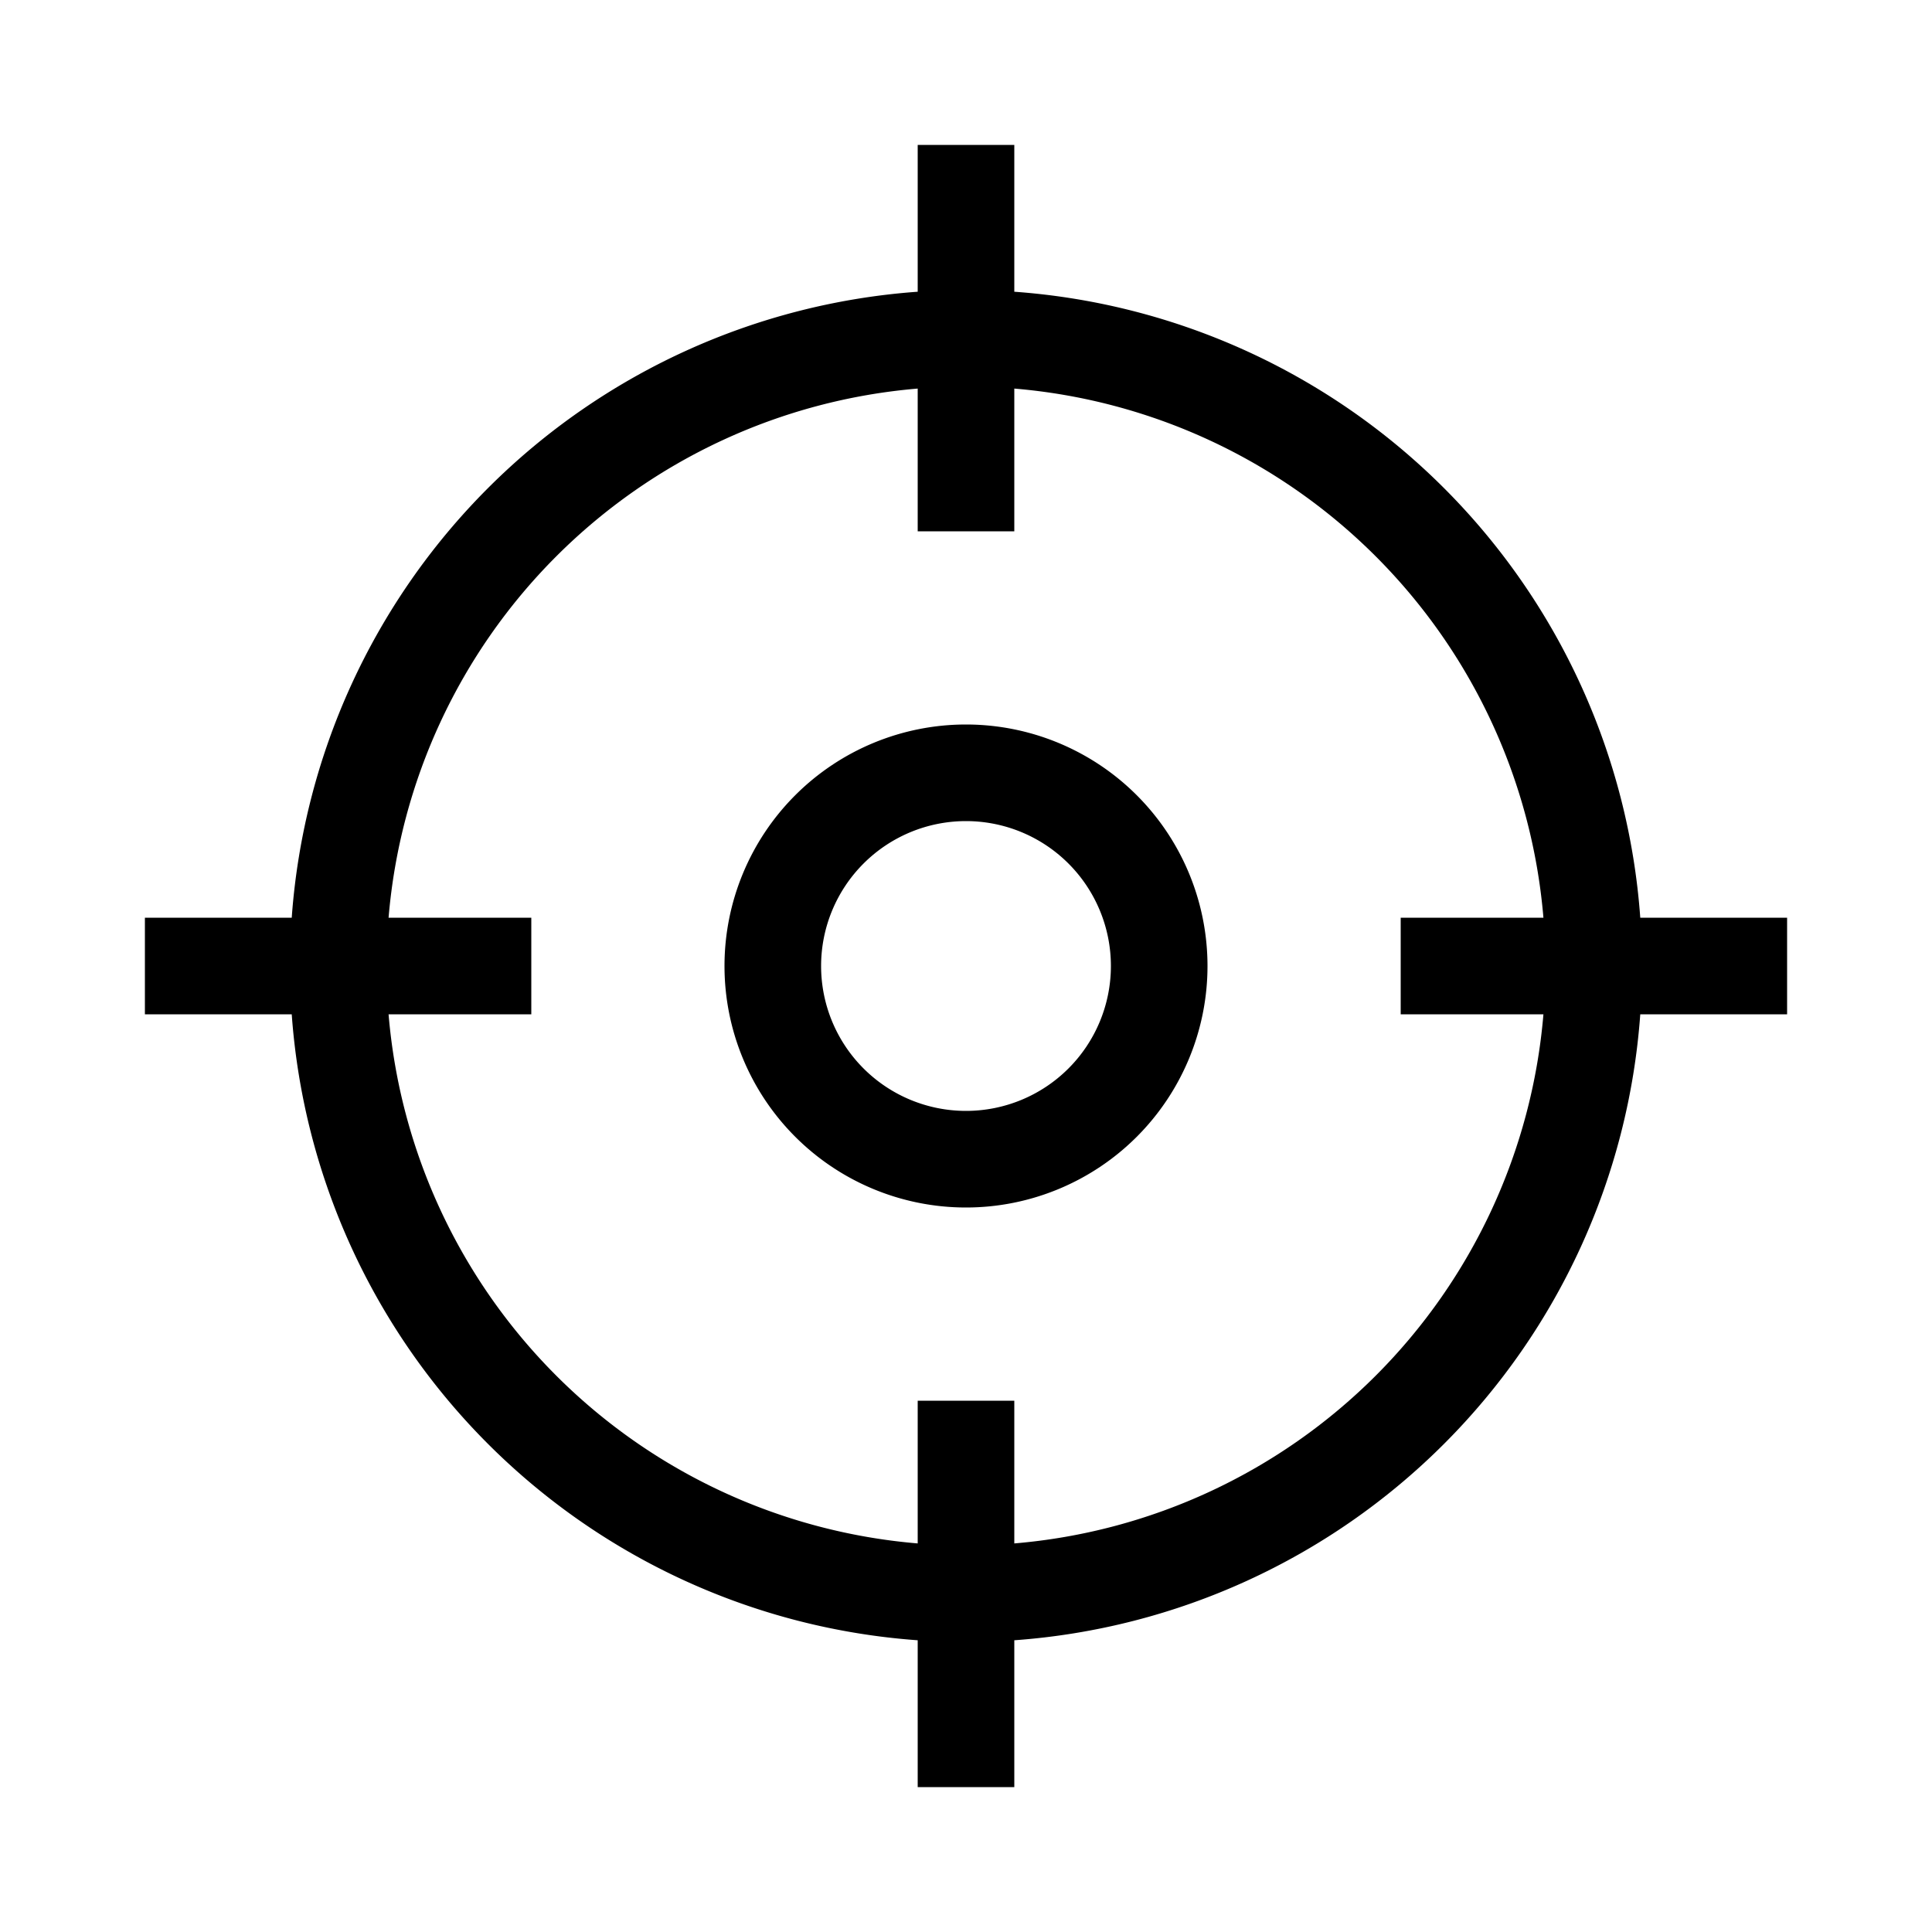 <svg id="Layer_5" data-name="Layer 5" xmlns="http://www.w3.org/2000/svg" viewBox="0 0 80 80"><path d="M40,30A10,10,0,1,0,50,40,10,10,0,0,0,40,30Zm0,16a6,6,0,1,1,6-6A6,6,0,0,1,40,46Z"/><path d="M74,38H67.92A28,28,0,0,0,42,12.08V6H38v6.08A28,28,0,0,0,12.08,38H6v4h6.08A28,28,0,0,0,38,67.92V74h4V67.92A28,28,0,0,0,67.92,42H74ZM42,63.91V58H38v5.91A24,24,0,0,1,16.09,42H22V38H16.09A24,24,0,0,1,38,16.09V22h4V16.09A24,24,0,0,1,63.91,38H58v4h5.91A24,24,0,0,1,42,63.91Z"/></svg>